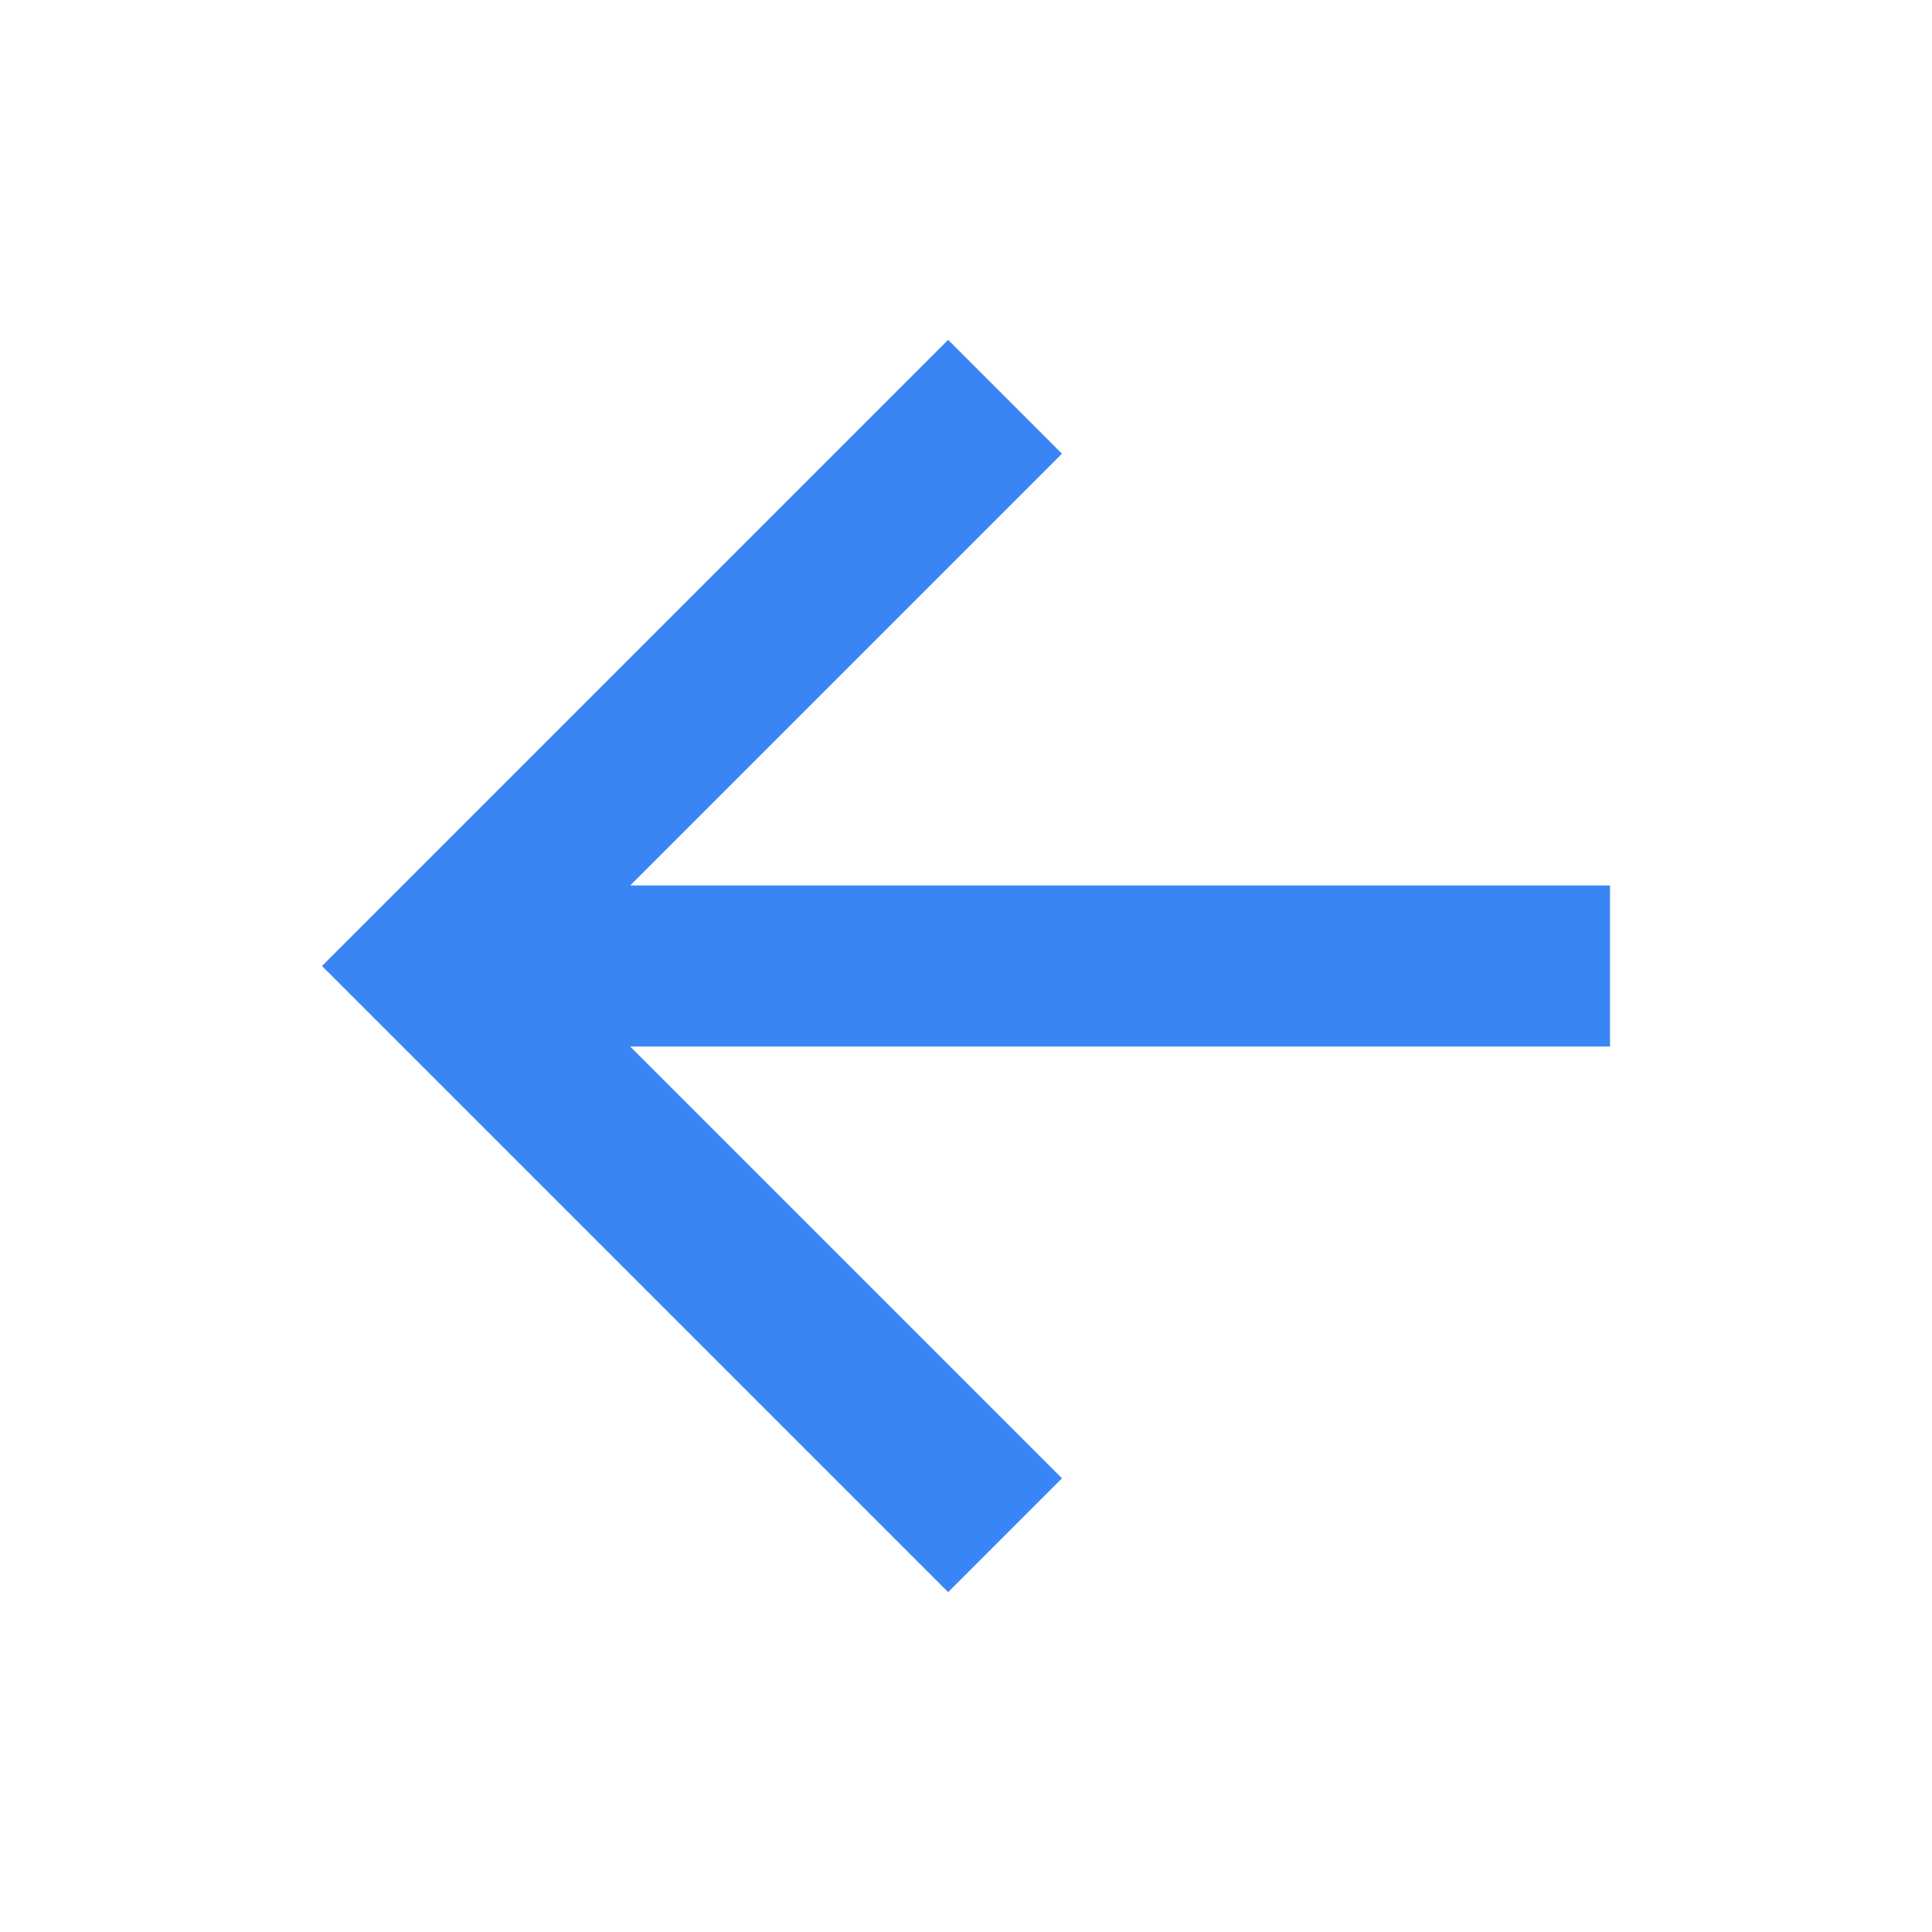 <svg width="24" height="24" viewBox="0 0 24 24" fill="none" xmlns="http://www.w3.org/2000/svg">
<g clip-path="url(#clip0_1168_19156)">
<path d="M7.828 13L13.192 18.364L11.778 19.778L4 12L11.778 4.222L13.192 5.636L7.828 11L20 11L20 13L7.828 13Z" fill="#3985F5"/>
</g>
<defs>
<clipPath id="clip0_1168_19156">
<rect width="24" height="24" fill="white" transform="translate(24 24) rotate(-180)"/>
</clipPath>
</defs>
</svg>
